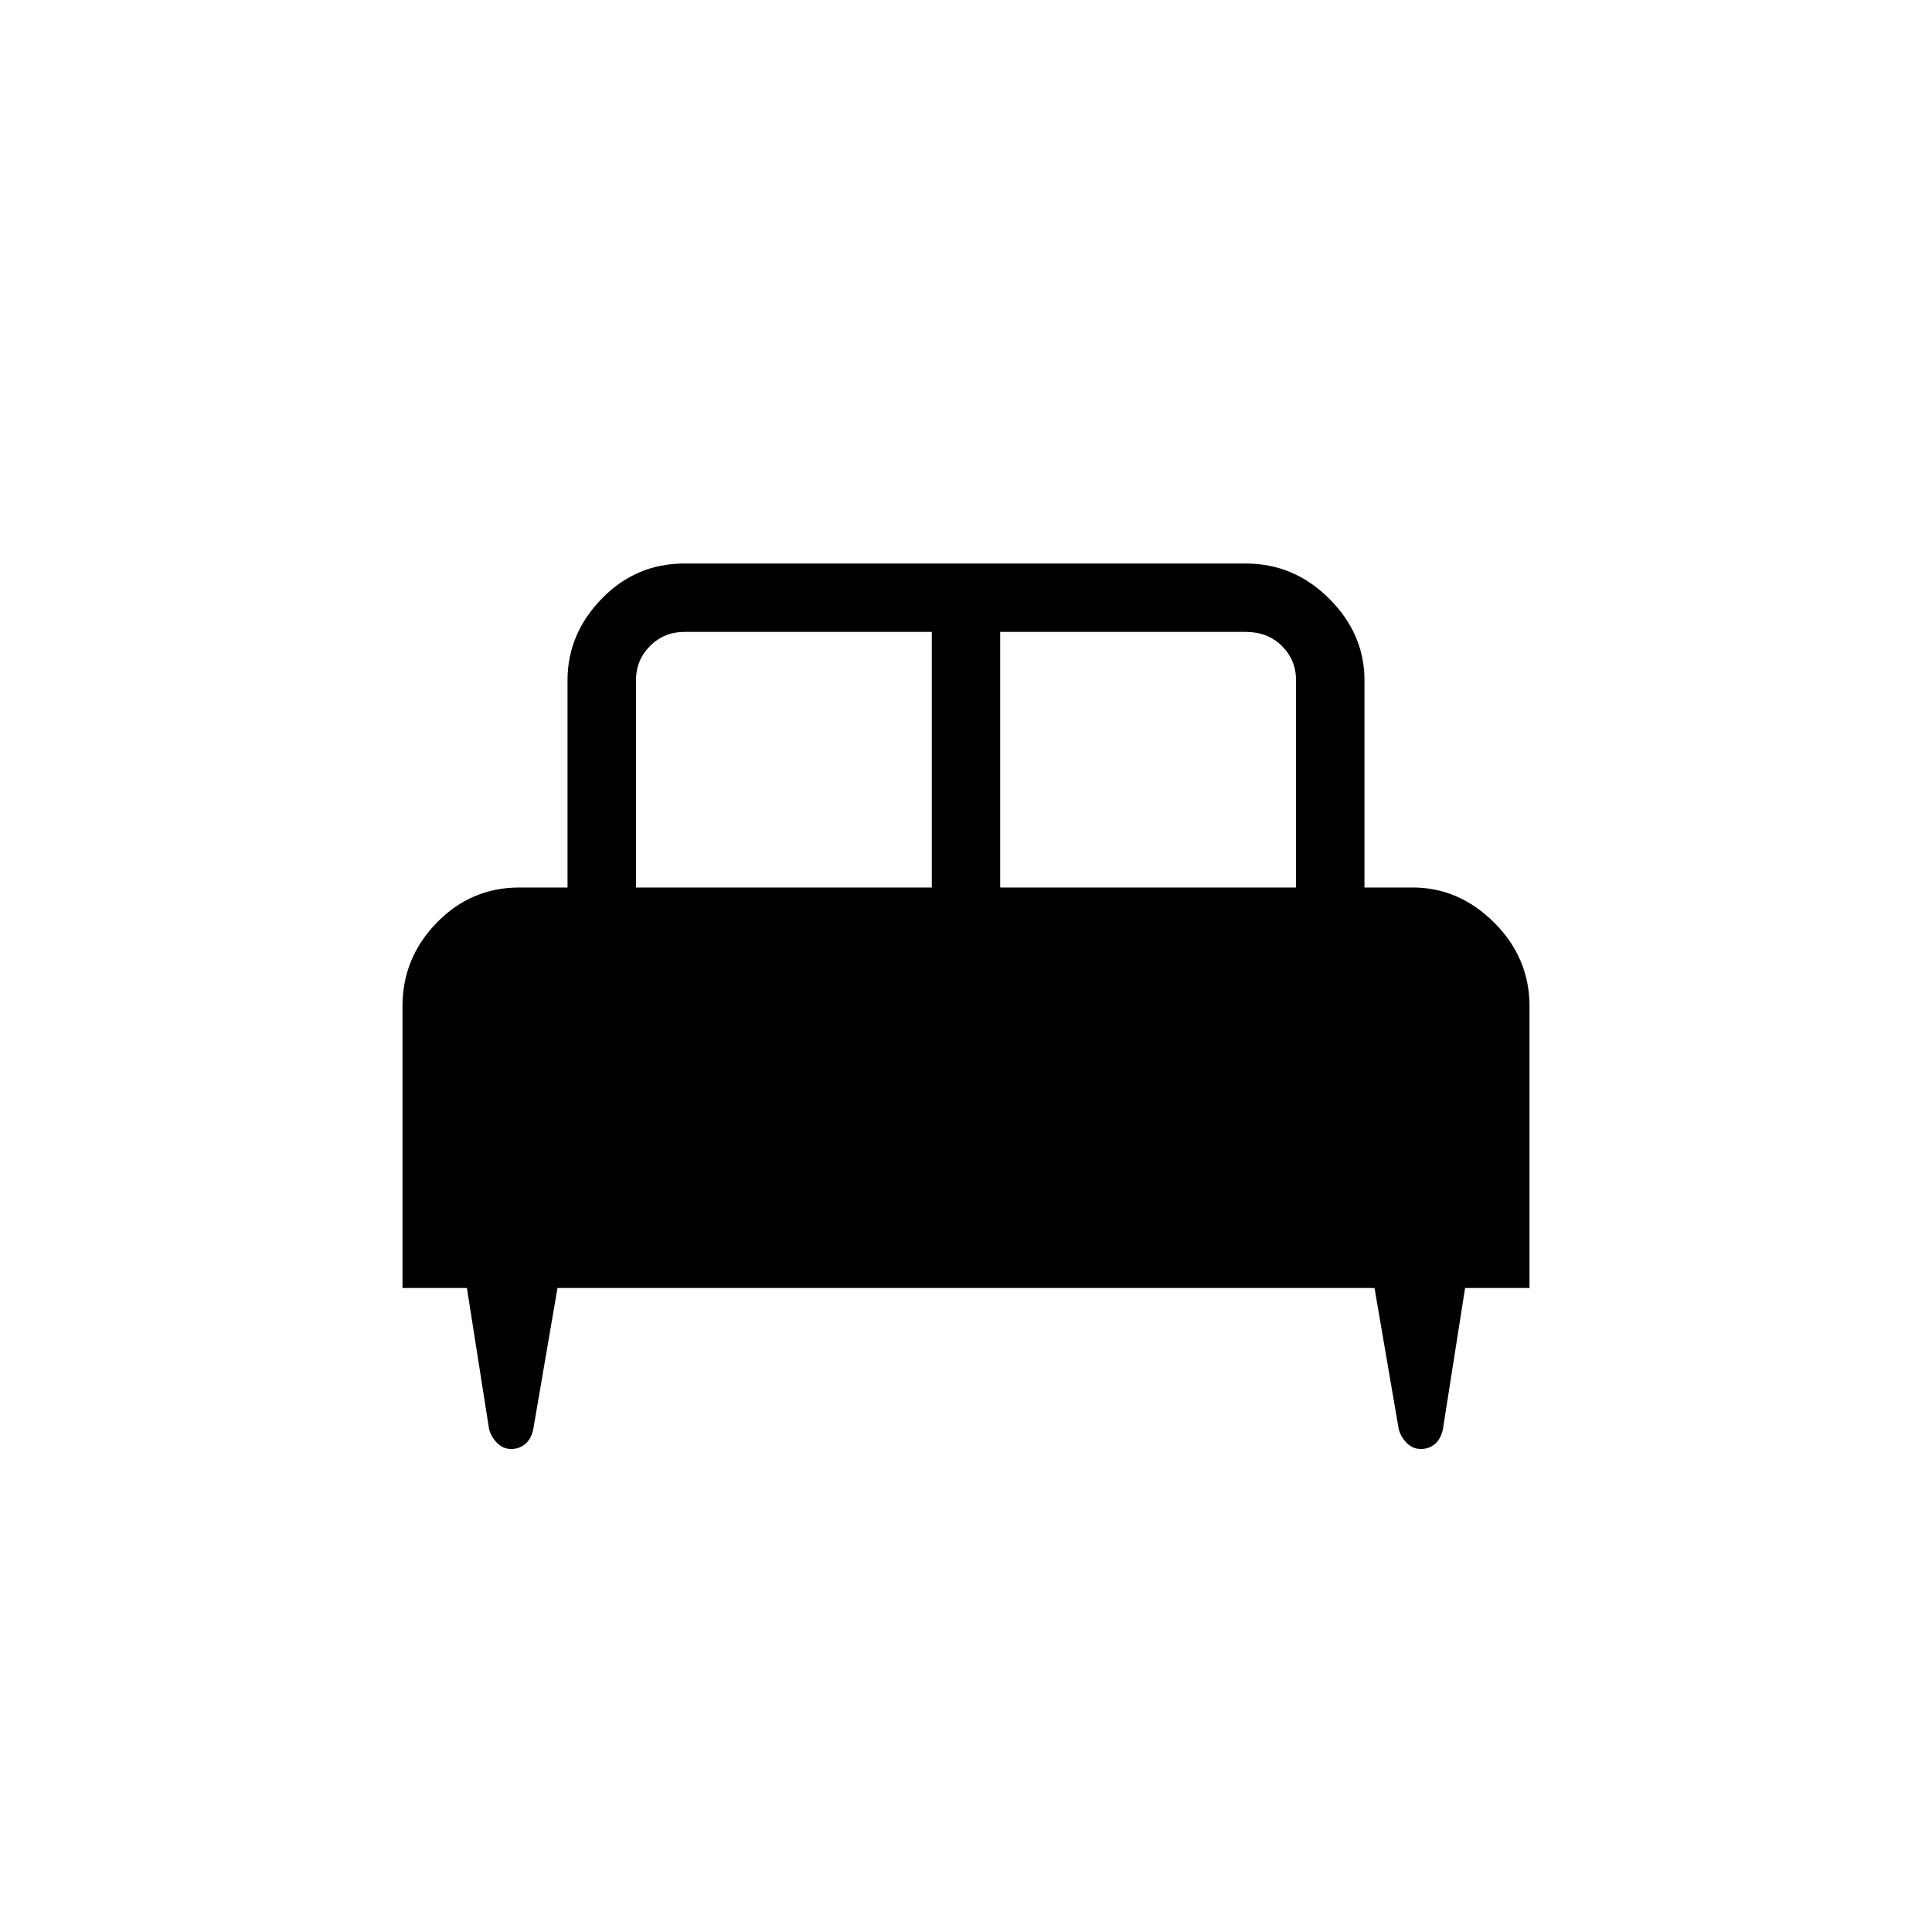 <svg xmlns="http://www.w3.org/2000/svg" height="40" width="40"><path d="M8.333 26.667v-5.834q0-1 .709-1.729.708-.729 1.708-.729h1v-4.292q0-.958.708-1.687.709-.729 1.709-.729h11.625q1 0 1.729.729.729.729.729 1.687v4.292h1q.958 0 1.688.729.729.729.729 1.729v5.834h-1.334l-.458 2.916q-.042.209-.167.313-.125.104-.291.104-.167 0-.292-.125-.125-.125-.167-.292l-.5-2.916H11.542l-.5 2.916q-.042.209-.167.313-.125.104-.292.104-.166 0-.291-.125-.125-.125-.167-.292l-.458-2.916Zm12.375-8.292h6.125v-4.292q0-.416-.291-.708-.292-.292-.75-.292h-5.084Zm-7.541 0h6.125v-5.292h-5.125q-.417 0-.709.292-.291.292-.291.708Z"/></svg>